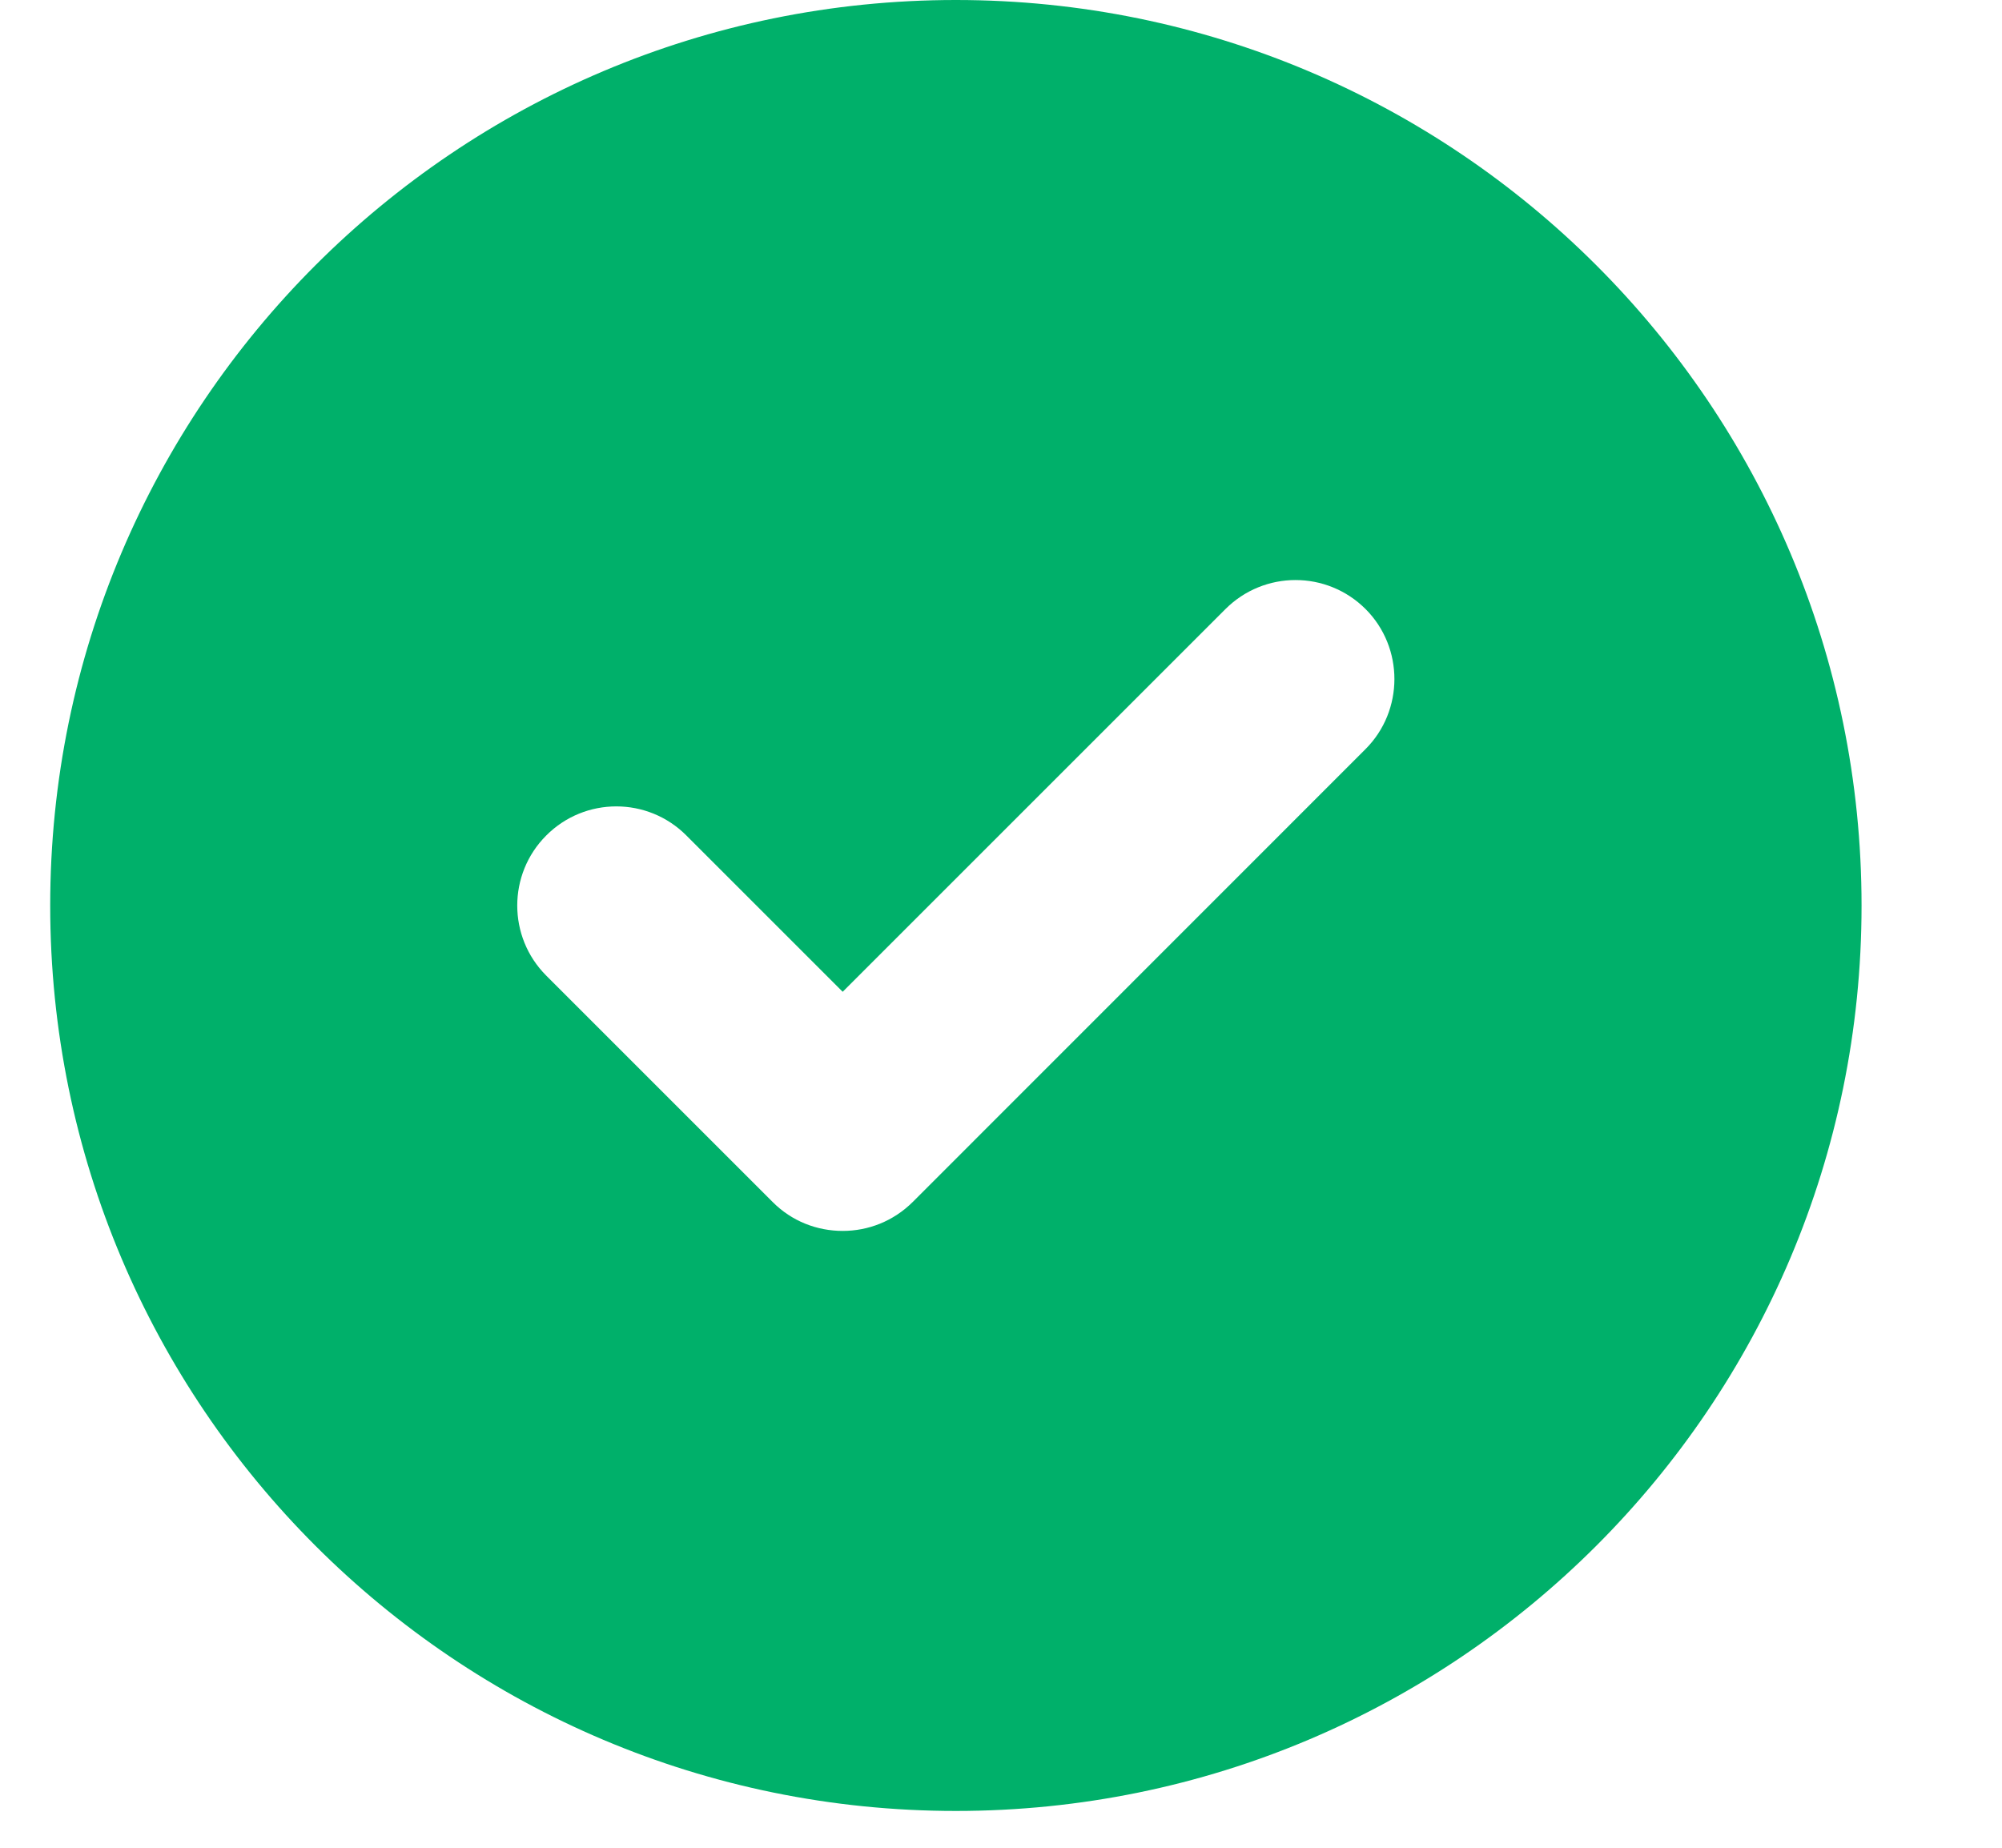 <svg width="13" height="12" viewBox="0 0 13 12" fill="none" xmlns="http://www.w3.org/2000/svg">
<path d="M6.207 0C2.959 0 0.326 2.633 0.326 5.881C0.326 9.129 2.959 11.761 6.207 11.761C9.455 11.761 12.088 9.129 12.088 5.881C12.088 2.633 9.455 0 6.207 0ZM8.867 4.865L5.927 7.806C5.8 7.932 5.637 7.994 5.472 7.994C5.306 7.994 5.142 7.932 5.017 7.806L3.547 6.336C3.296 6.085 3.296 5.677 3.547 5.426C3.798 5.174 4.206 5.174 4.457 5.426L5.472 6.441L7.957 3.956C8.209 3.704 8.616 3.704 8.868 3.956C9.117 4.206 9.117 4.615 8.867 4.865Z" fill="#00B06A"/>
</svg>
